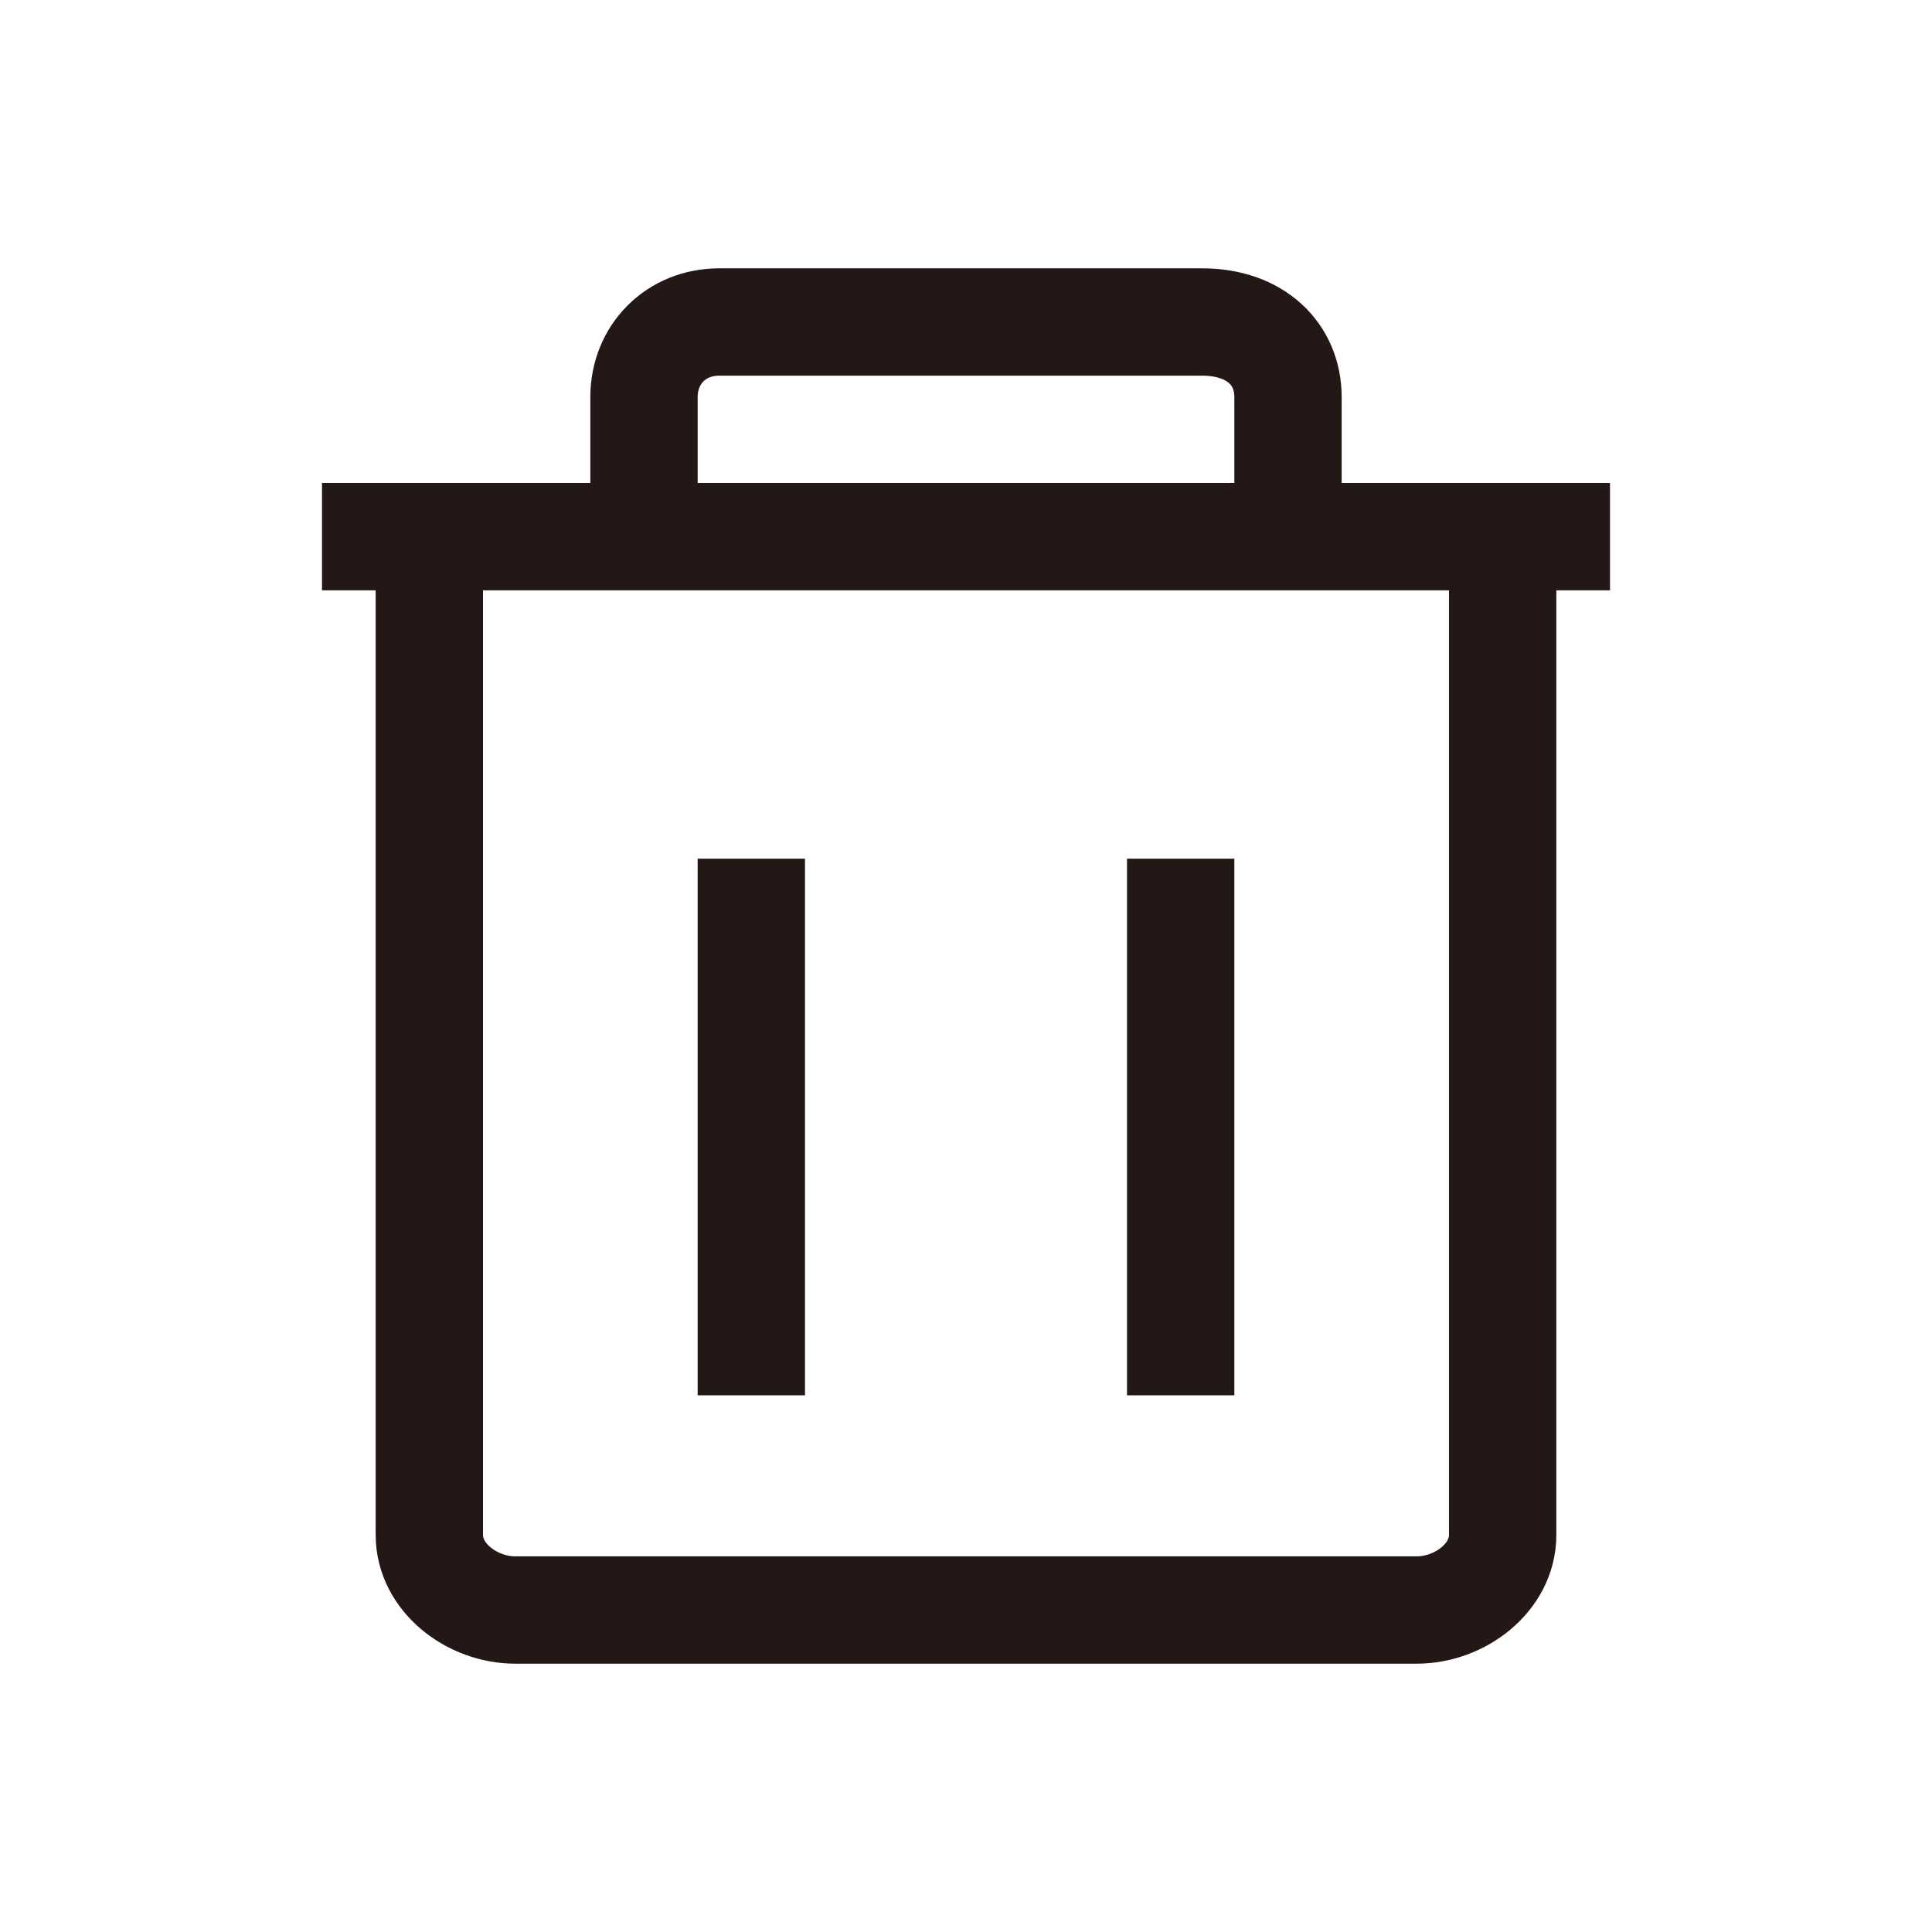 <?xml version="1.0" encoding="utf-8"?>
<!-- Generator: Adobe Illustrator 26.0.2, SVG Export Plug-In . SVG Version: 6.00 Build 0)  -->
<svg version="1.1" id="레이어_1" xmlns="http://www.w3.org/2000/svg" xmlns:xlink="http://www.w3.org/1999/xlink" x="0px"
	 y="0px" viewBox="0 0 18 18" style="enable-background:new 0 0 18 18;" xml:space="preserve">
<style type="text/css">
	.st0{fill:none;stroke:#231815;stroke-miterlimit:10;}
	.st1{fill:none;stroke:#231815;stroke-linejoin:round;stroke-miterlimit:10;}
</style>
<path class="st0" d="M3,5h12"/>
<path class="st1" d="M7,8v5"/>
<path class="st1" d="M11,8v5"/>
<path class="st0" d="M6,5V3.7C6,3.3,6.3,3,6.7,3h4.5C11.7,3,12,3.3,12,3.7V5"/>
<path class="st1" d="M14,5v9.3c0,0.4-0.4,0.7-0.8,0.7H4.8C4.4,15,4,14.7,4,14.3V5"/>
</svg>
